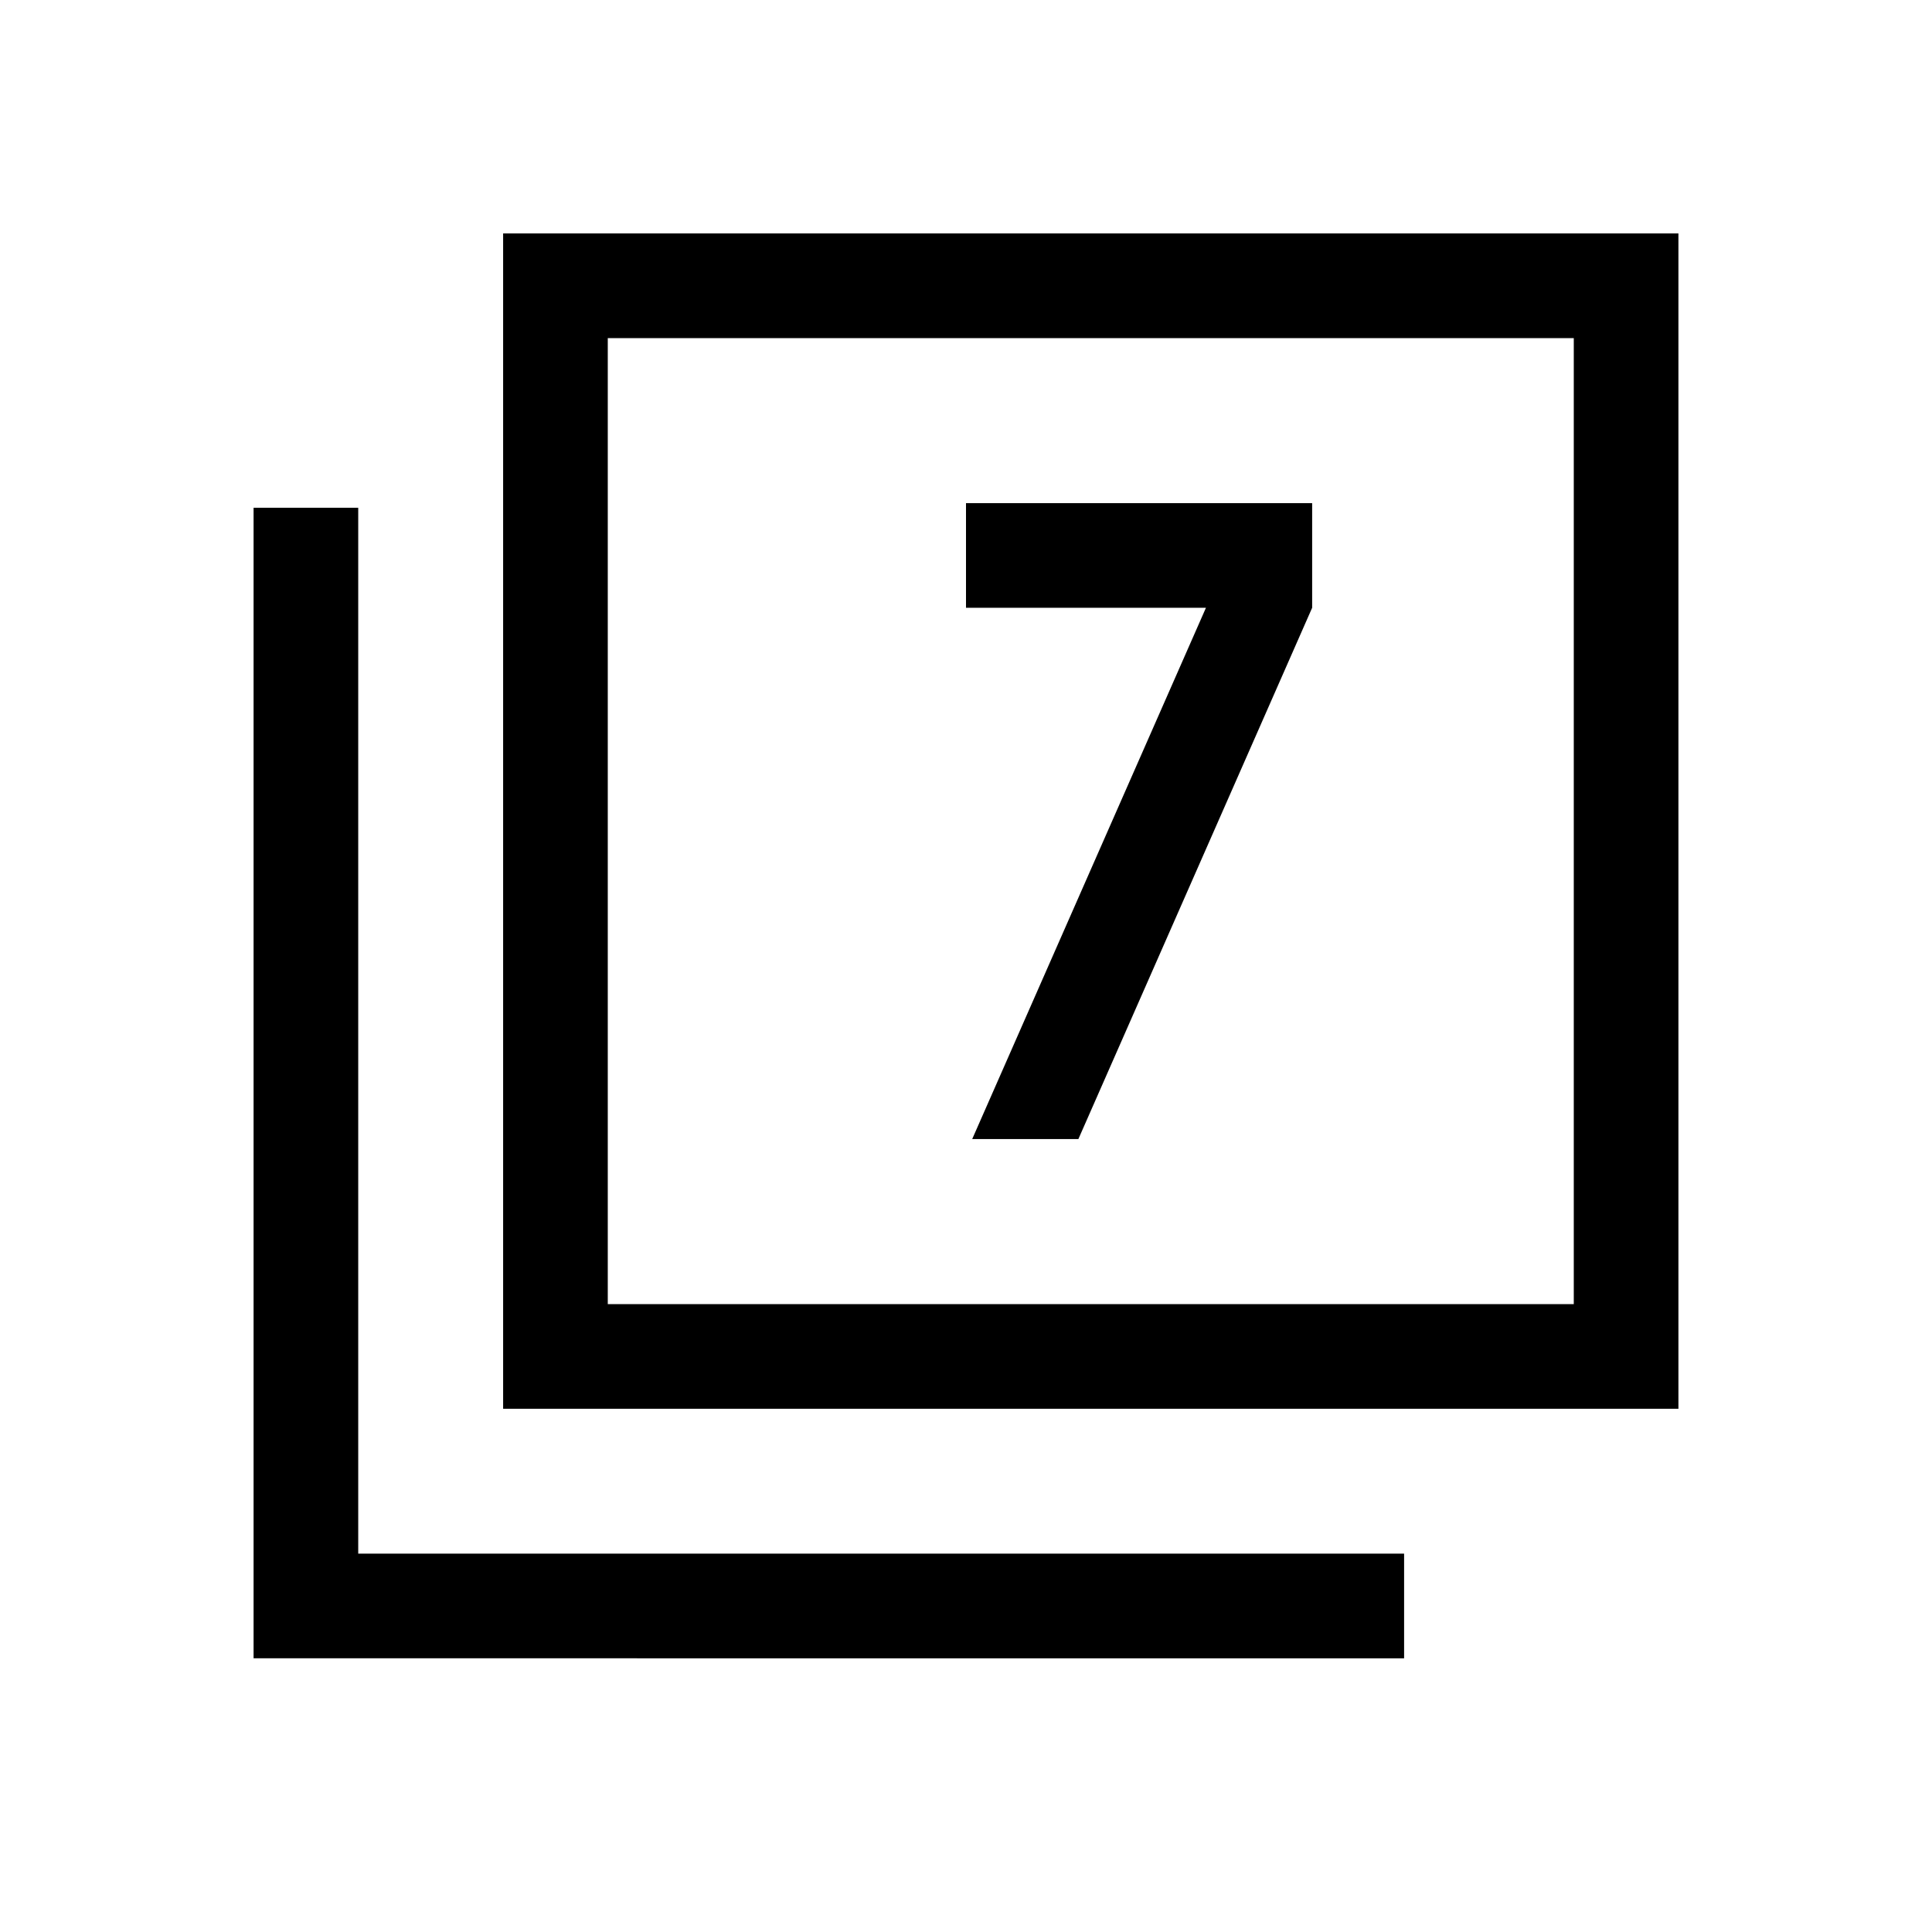 <svg xmlns="http://www.w3.org/2000/svg" height="20" viewBox="0 -960 960 960" width="20"><path d="M483.08-394h52.76L652-658v-52H480v52h119.23L483.08-394ZM250-260v-584h584v584H250Zm52-52h480v-480H302v480ZM126-136v-571.69h52V-188h519.69v52H126Zm176-176v-480 480Z"/></svg>